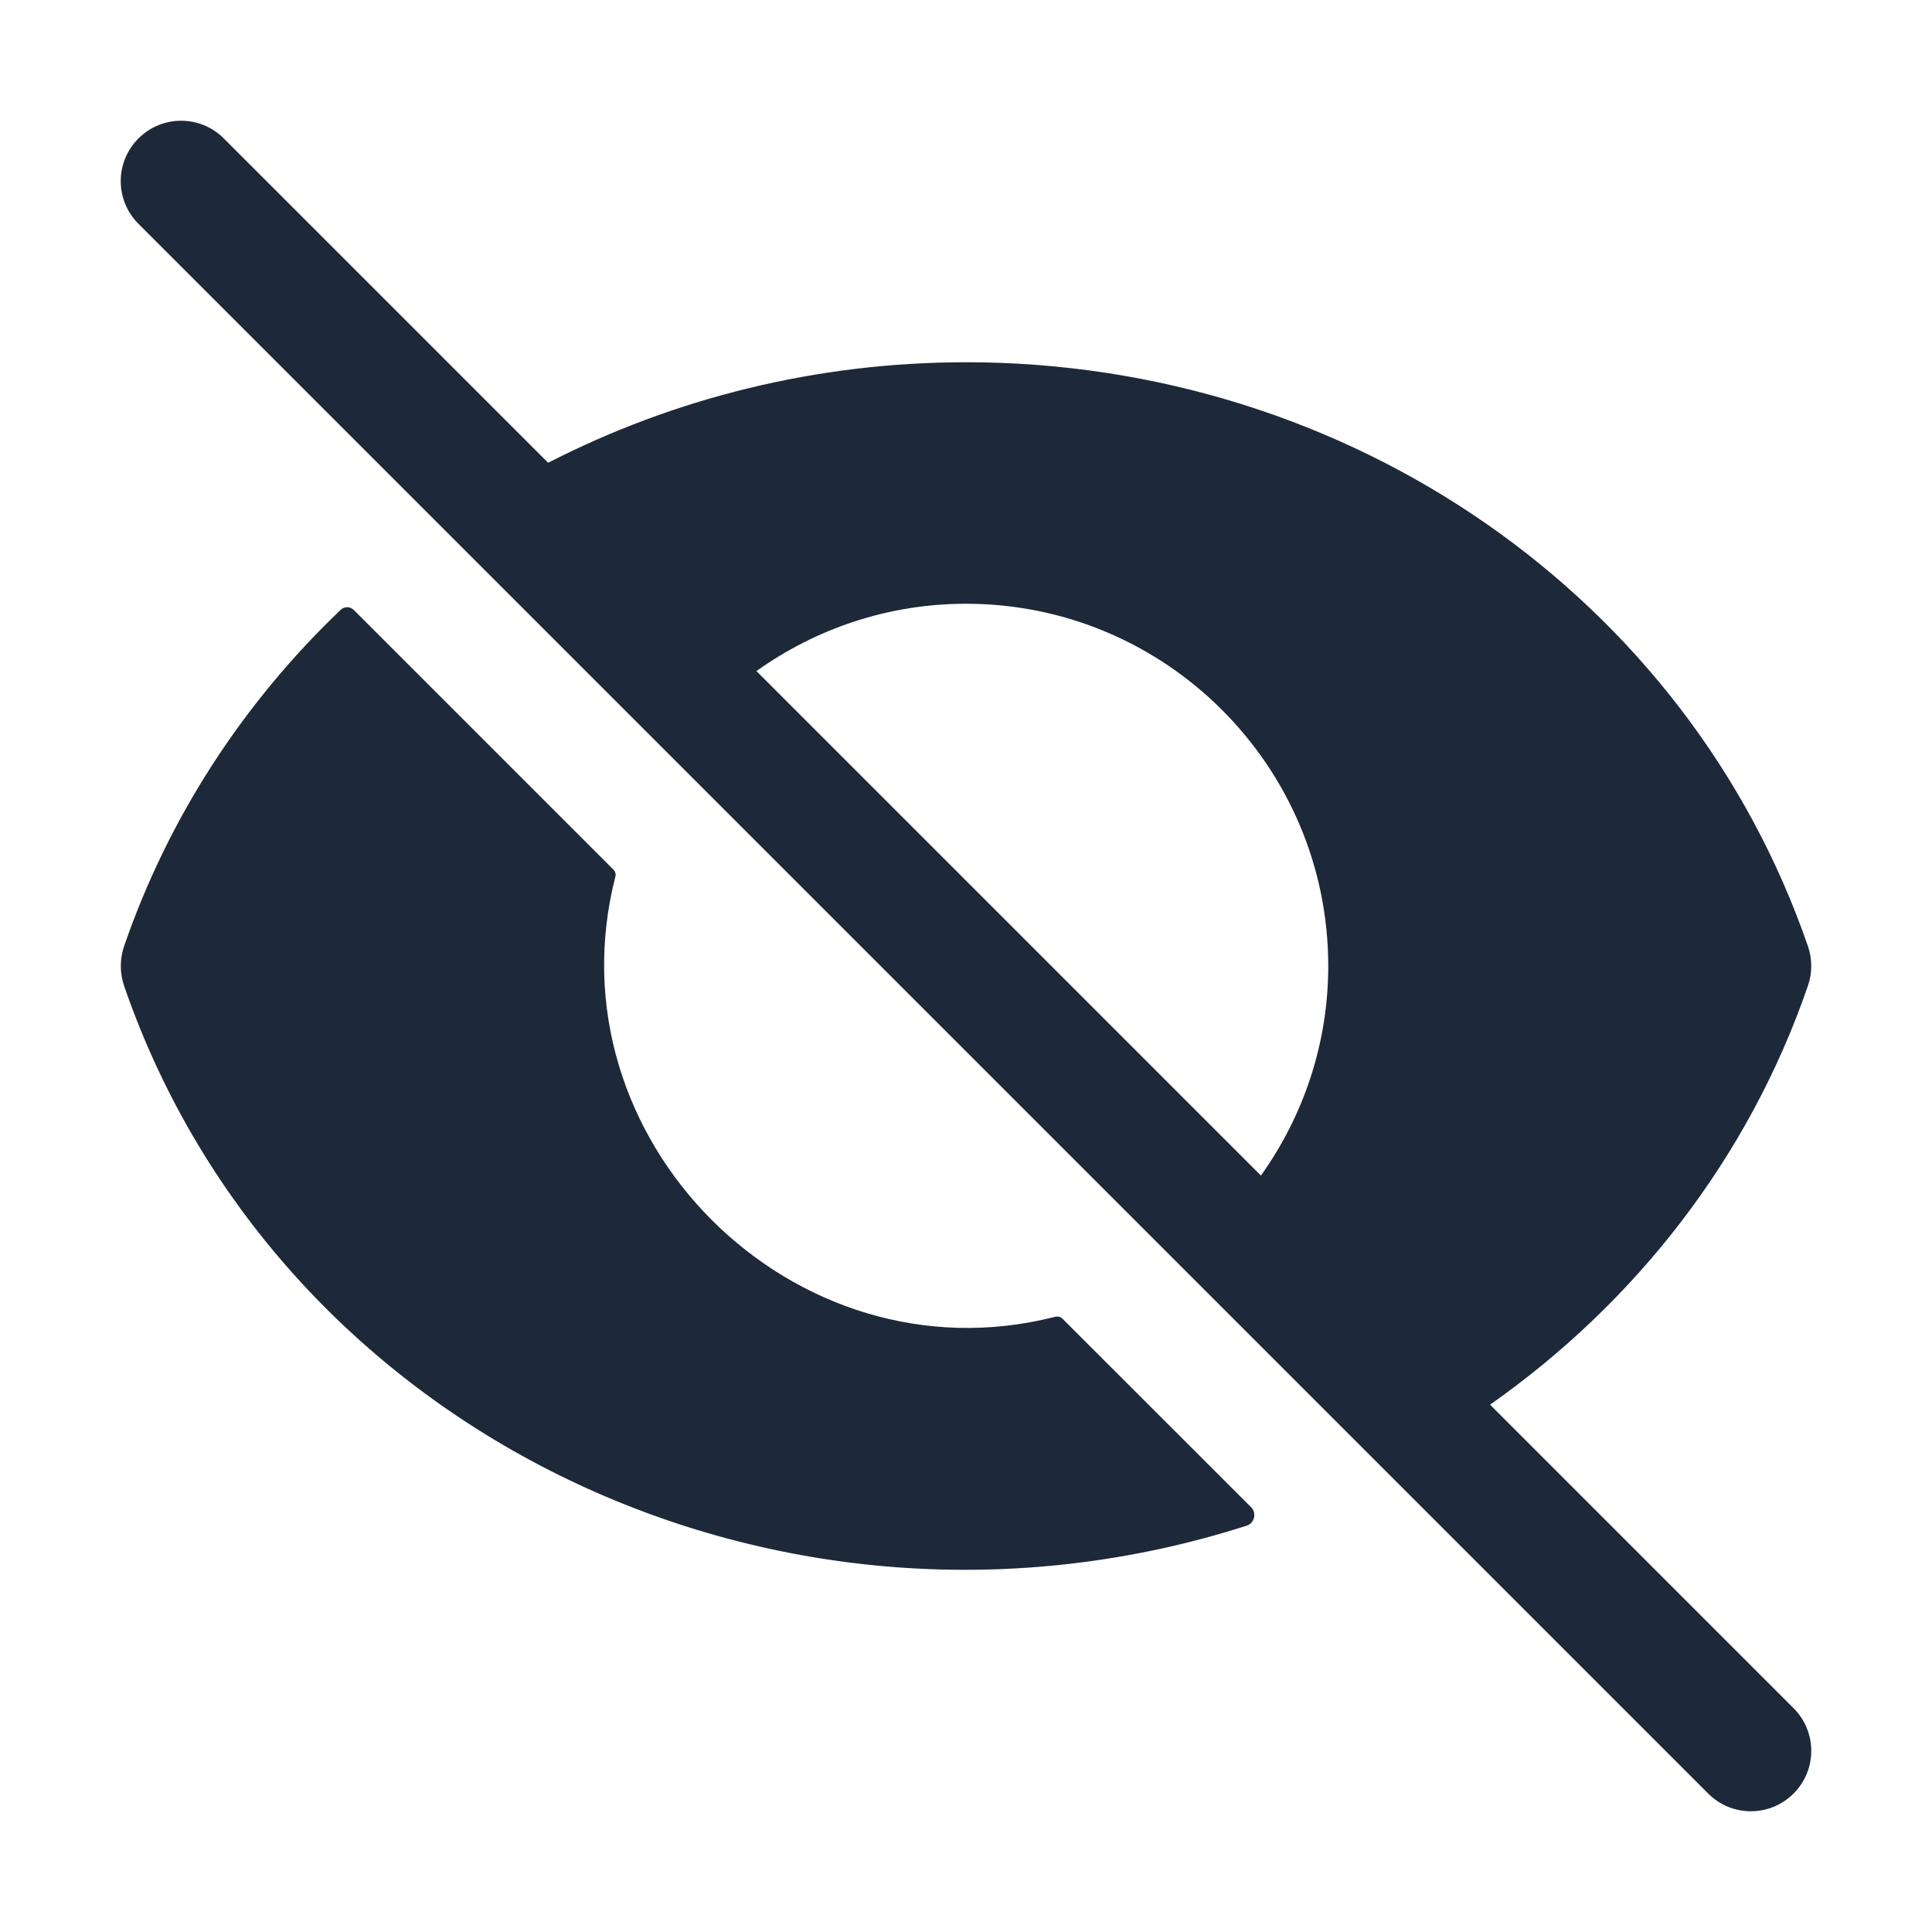 <svg id="Glyph" enable-background="new 0 0 32 32" viewBox="0 0 32 32" xmlns="http://www.w3.org/2000/svg"><path id="XMLID_323_" d="m20.722 24.964c.096.096.057.264-.073.306-7.7 2.466-16.032-1.503-18.594-8.942-.072-.21-.072-.444 0-.655.743-2.157 1.99-4.047 3.588-5.573.061-.058.158-.056.217.003l4.302 4.302c.03.03.041.072.031.113-1.116 4.345 2.948 8.395 7.276 7.294.049-.013.095-.004.131.032.358.357 2.445 2.443 3.122 3.12z" fill="#000000" style="fill: rgb(29, 41, 57);"></path><path id="XMLID_325_" d="m24.68 23.266c2.406-1.692 4.281-4.079 5.266-6.941.072-.21.072-.44 0-.65-1.992-5.787-7.596-9.675-13.946-9.675-2.479 0-4.841.597-6.921 1.665l-5.372-5.372c-.391-.391-1.023-.391-1.414 0s-.391 1.023 0 1.414l26 26c.391.391 1.023.391 1.414 0s.391-1.023 0-1.414zm-8.68-13.266c3.309 0 6 2.691 6 6 0 1.294-.416 2.49-1.115 3.471l-8.356-8.356c.981-.699 2.177-1.115 3.471-1.115z" fill="#000000" style="fill: rgb(29, 41, 57);"></path></svg>